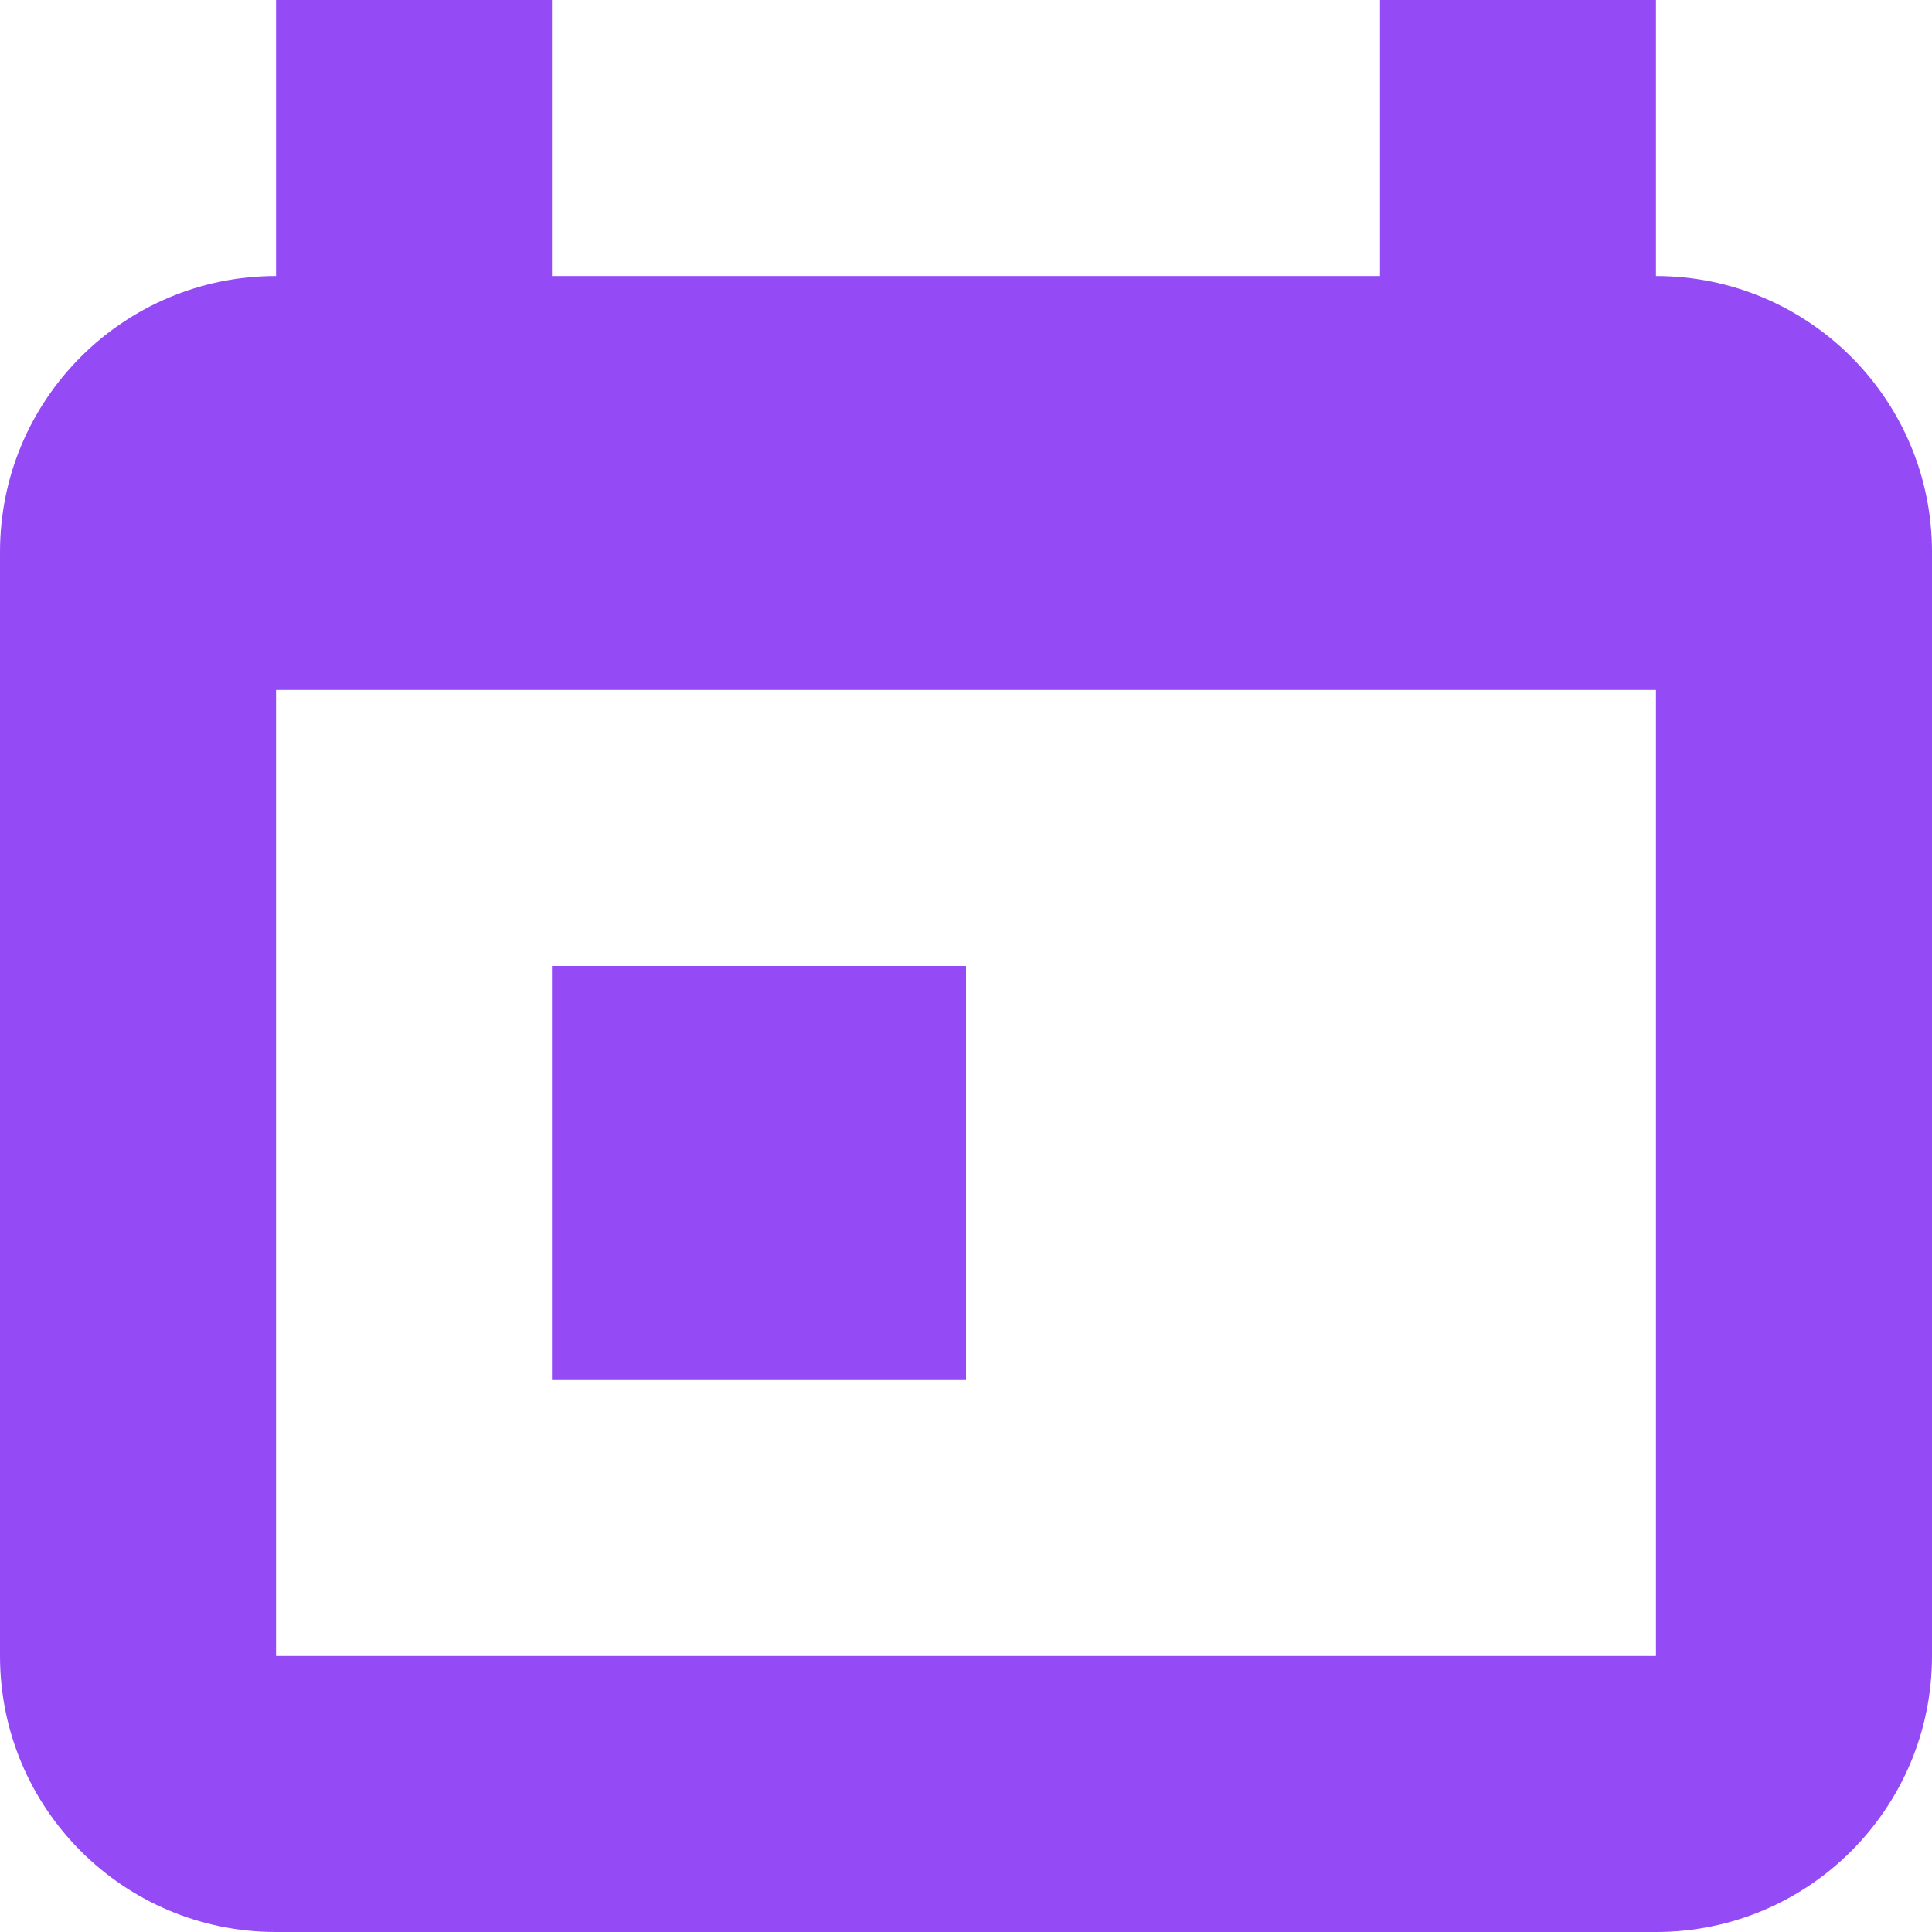<svg width="16" height="16" viewBox="0 0 16 16" fill="none" xmlns="http://www.w3.org/2000/svg">
<g id="status / meet">
<g id="Vector Meet">
<path d="M8 8H4.571V11.429H8V8Z" fill="#944AF5"/>
<path fill-rule="evenodd" clip-rule="evenodd" d="M4.571 0H2.286V2.286C1.023 2.286 0 3.309 0 4.571V13.714C0 14.977 1.023 16 2.286 16H13.714C14.977 16 16 14.977 16 13.714V4.571C16 3.309 14.977 2.286 13.714 2.286V0H11.429V2.286H4.571V0ZM13.714 5.714H2.286V13.714H13.714V5.714Z" fill="#944AF5"/>
</g>
</g>
</svg>
